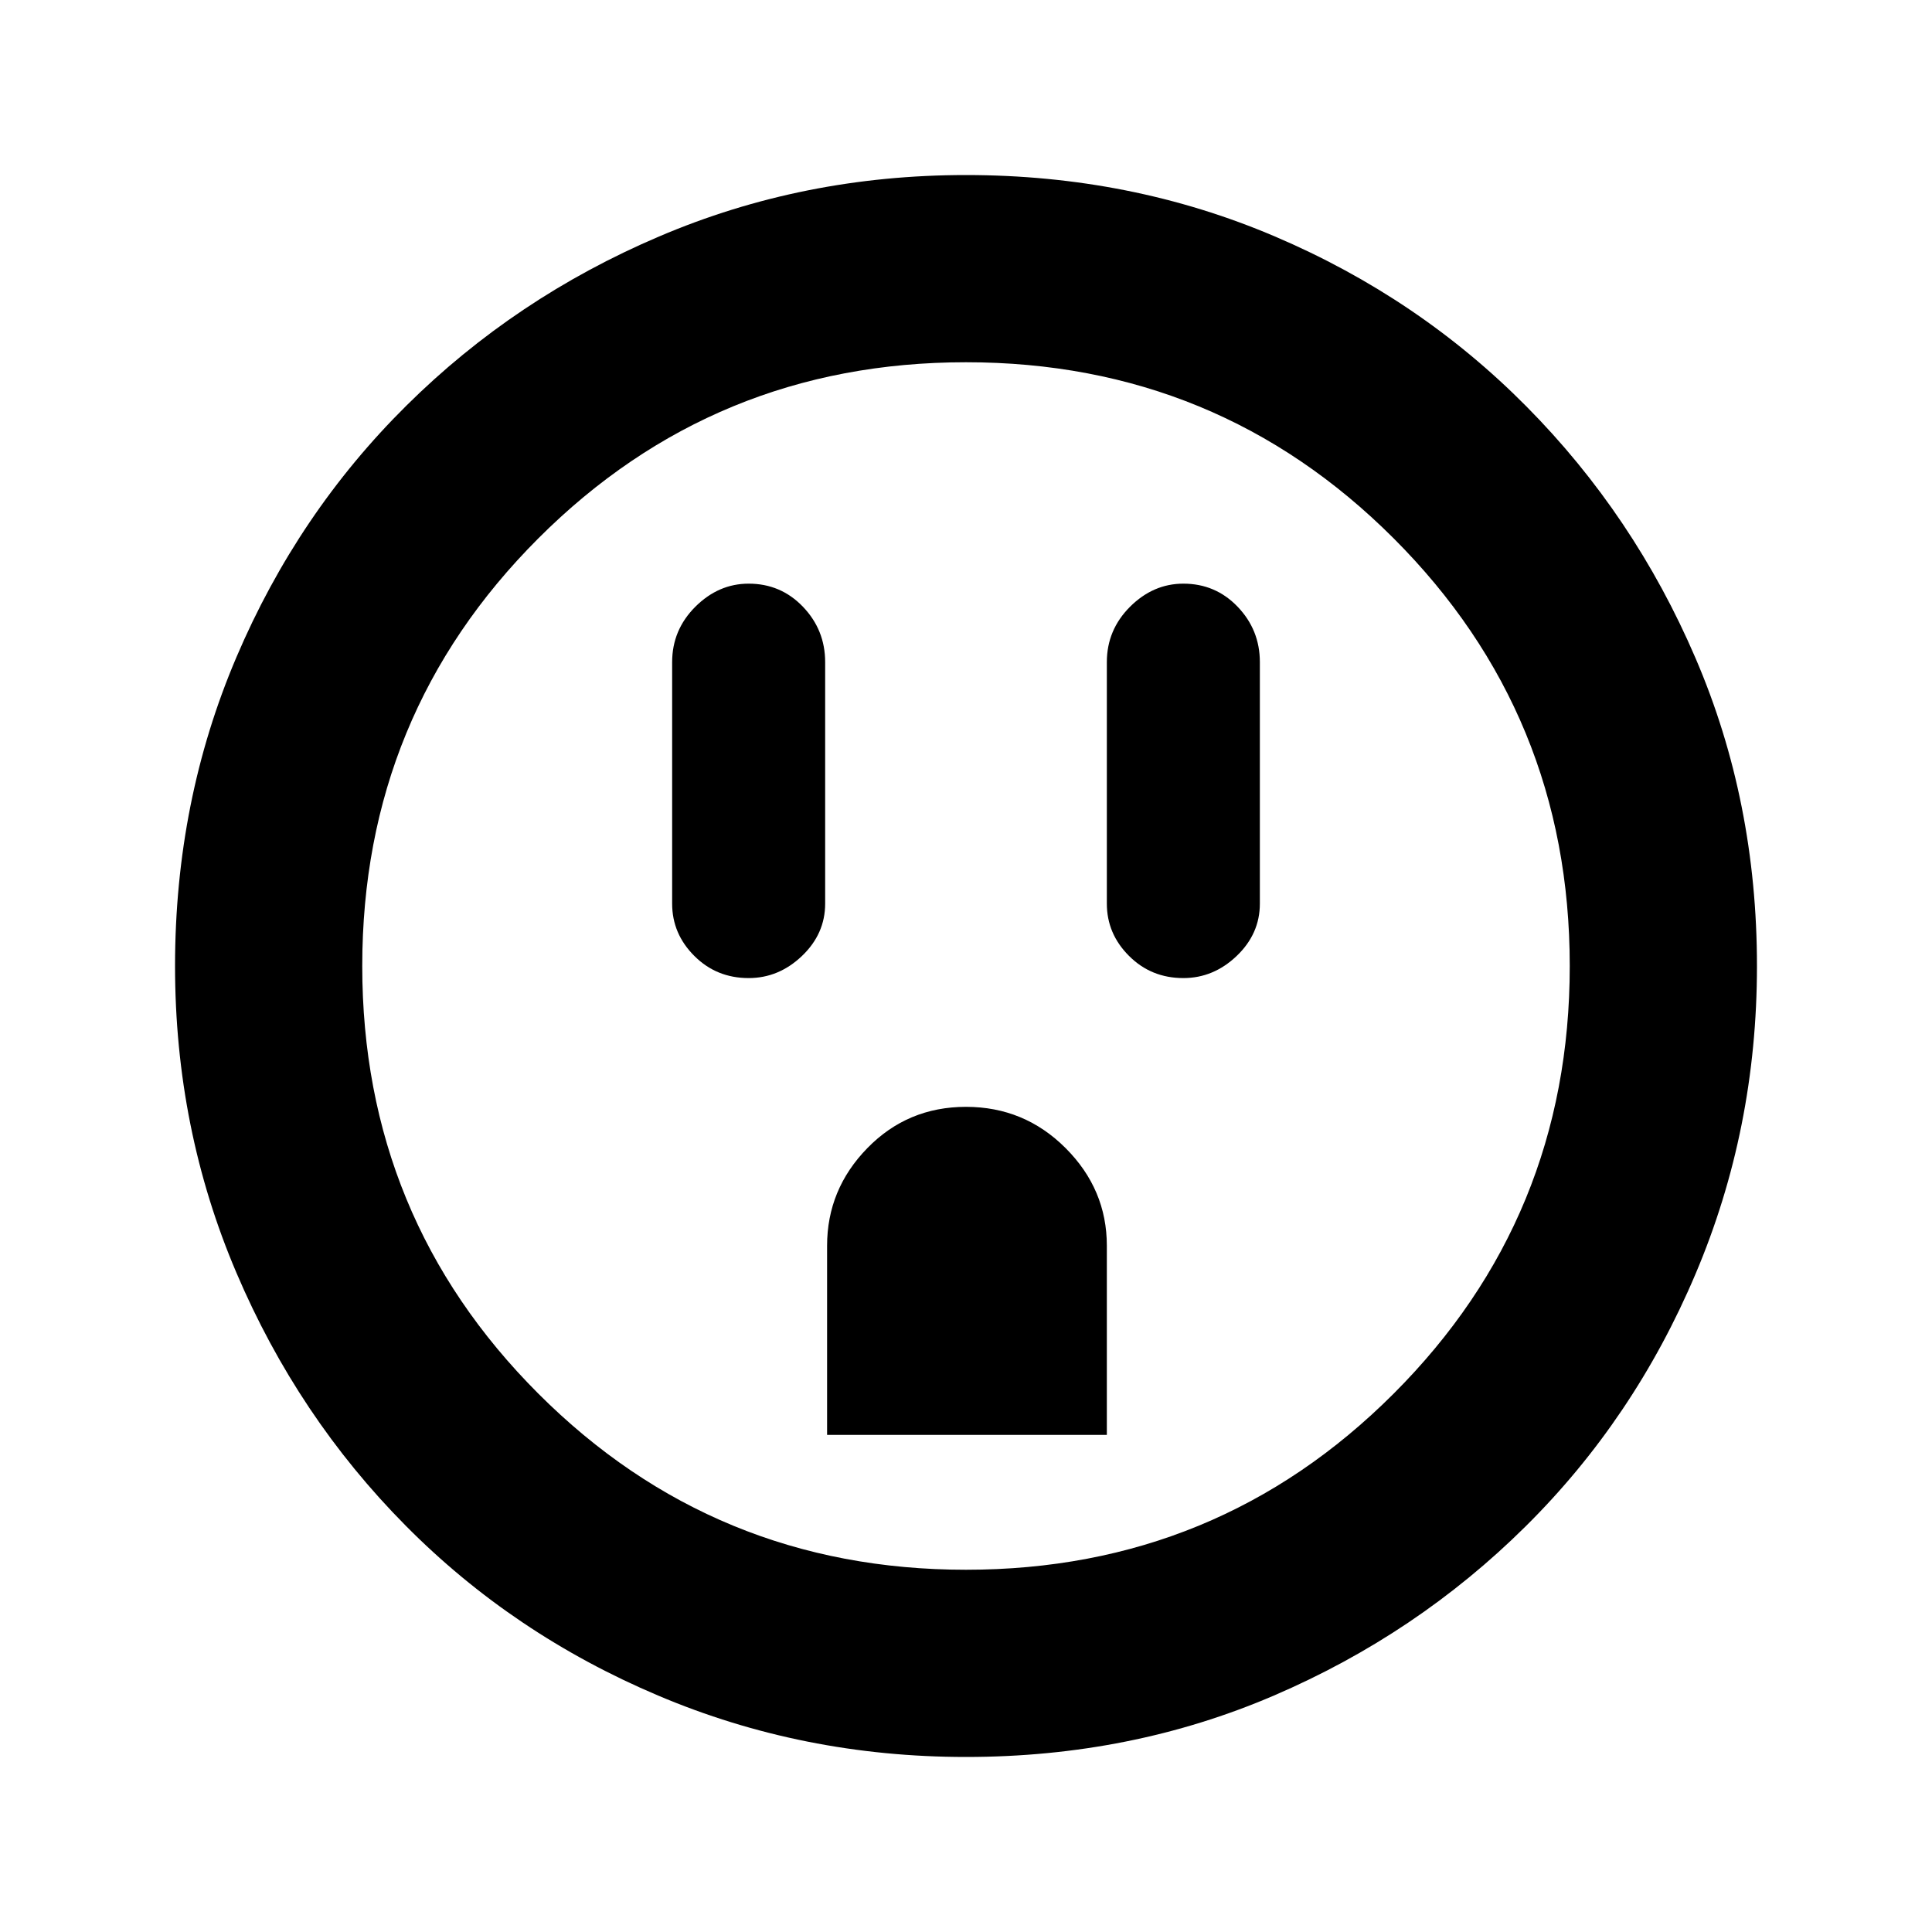 <svg xmlns="http://www.w3.org/2000/svg" height="20" width="20"><path d="M7.75 10.125q.312 0 .552-.229.24-.229.24-.542v-2.5q0-.333-.23-.573-.229-.239-.562-.239-.312 0-.552.239-.24.24-.24.573v2.5q0 .313.23.542.229.229.562.229Zm.812 4.729h2.896v-1.958q0-.584-.427-1.011-.427-.427-1.031-.427-.604 0-1.021.427-.417.427-.417 1.011Zm3.688-4.729q.312 0 .552-.229.24-.229.24-.542v-2.5q0-.333-.23-.573-.229-.239-.562-.239-.312 0-.552.239-.24.24-.24.573v2.5q0 .313.23.542.229.229.562.229ZM10 18.188q-1.688 0-3.188-.636-1.5-.635-2.614-1.76-1.115-1.125-1.75-2.615-.636-1.489-.636-3.177 0-1.708.636-3.198.635-1.49 1.76-2.604 1.125-1.115 2.615-1.75Q8.312 1.812 10 1.812q1.708 0 3.198.636 1.49.635 2.604 1.76 1.115 1.125 1.75 2.605.636 1.479.636 3.187 0 1.688-.636 3.188-.635 1.5-1.76 2.614-1.125 1.115-2.604 1.75-1.48.636-3.188.636Zm0-1.938q2.604 0 4.427-1.823Q16.25 12.604 16.25 10q0-2.604-1.823-4.427Q12.604 3.75 10 3.75q-2.604 0-4.427 1.823Q3.75 7.396 3.75 10q0 2.604 1.823 4.427Q7.396 16.25 10 16.25ZM10 10Z"/></svg>
